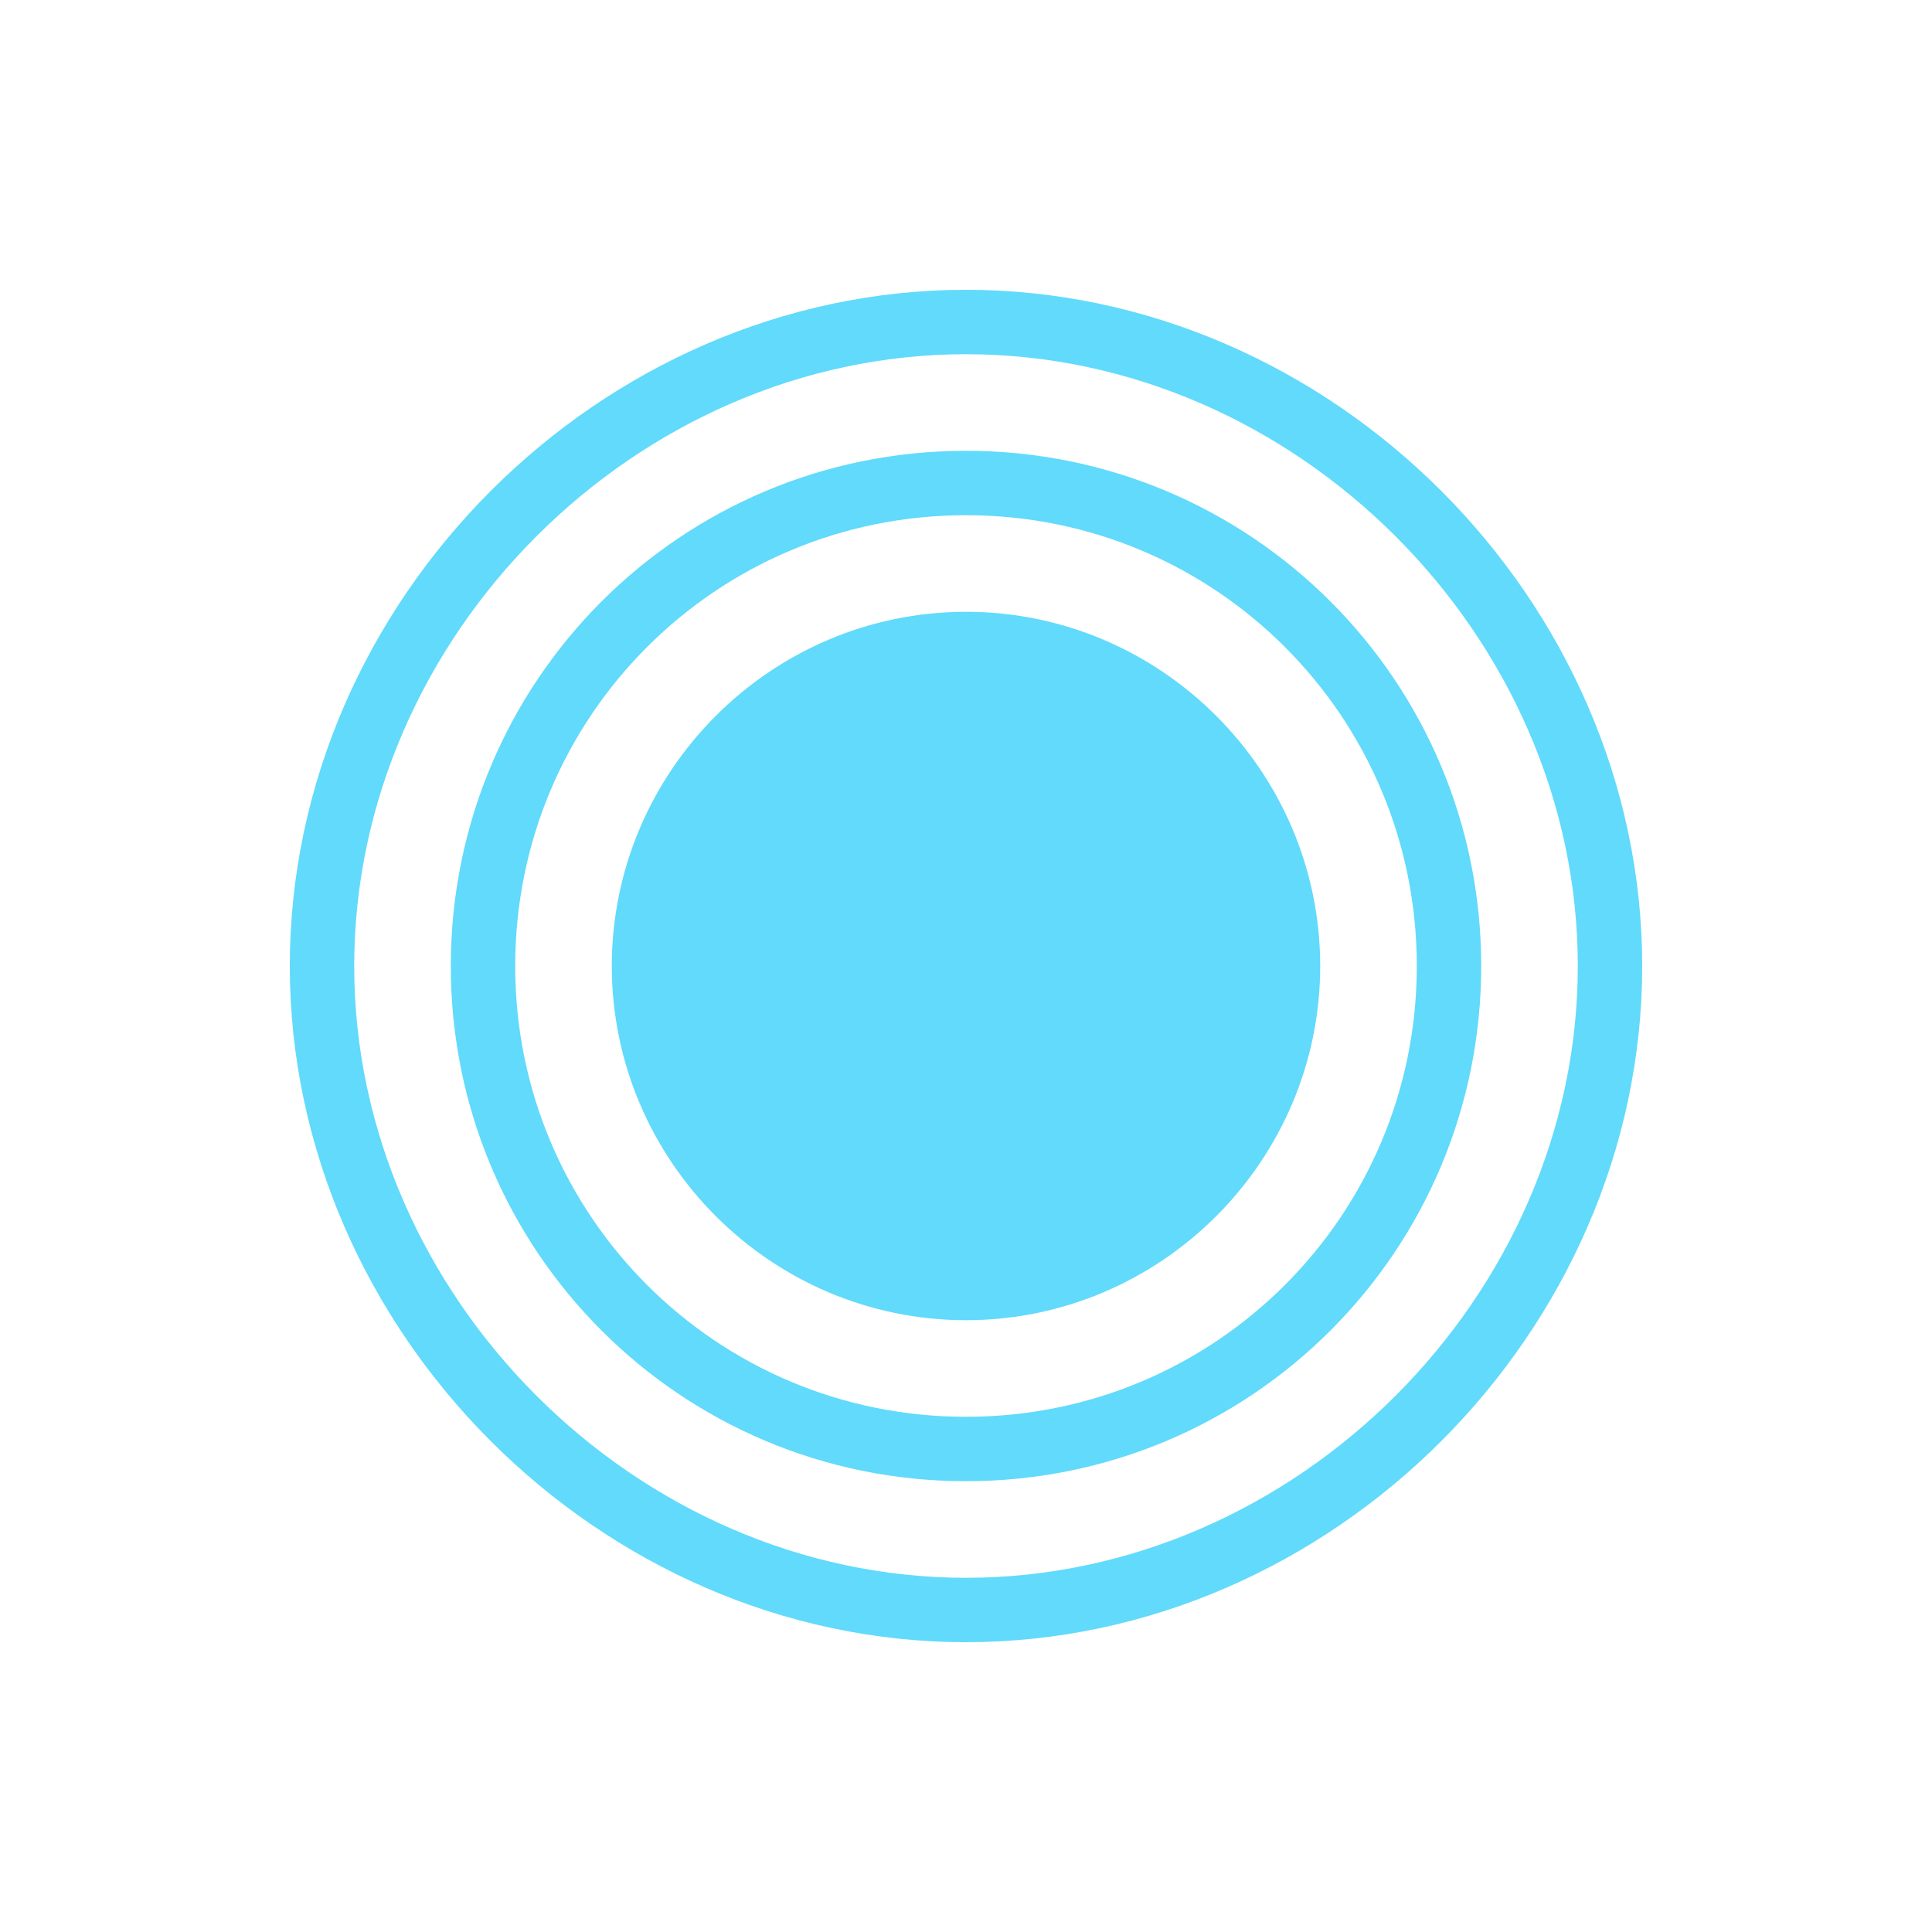 <?xml version="1.0" encoding="UTF-8"?>
<svg width="120" height="120" viewBox="0 0 120 120" fill="none" xmlns="http://www.w3.org/2000/svg">
  <circle cx="60" cy="60" r="20" fill="#61DAFB" />
  <path d="M60 20C38.4 20 20 38.4 20 60s18.4 40 40 40 40-18.4 40-40S81.6 20 60 20z" stroke="#61DAFB" stroke-width="4" />
  <path d="M60 30c-16.6 0-30 13.4-30 30s13.4 30 30 30 30-13.4 30-30-13.4-30-30-30z" stroke="#61DAFB" stroke-width="4" />
  <path d="M60 40c-11 0-20 9-20 20s9 20 20 20 20-9 20-20-9-20-20-20z" stroke="#61DAFB" stroke-width="4" />
</svg>
